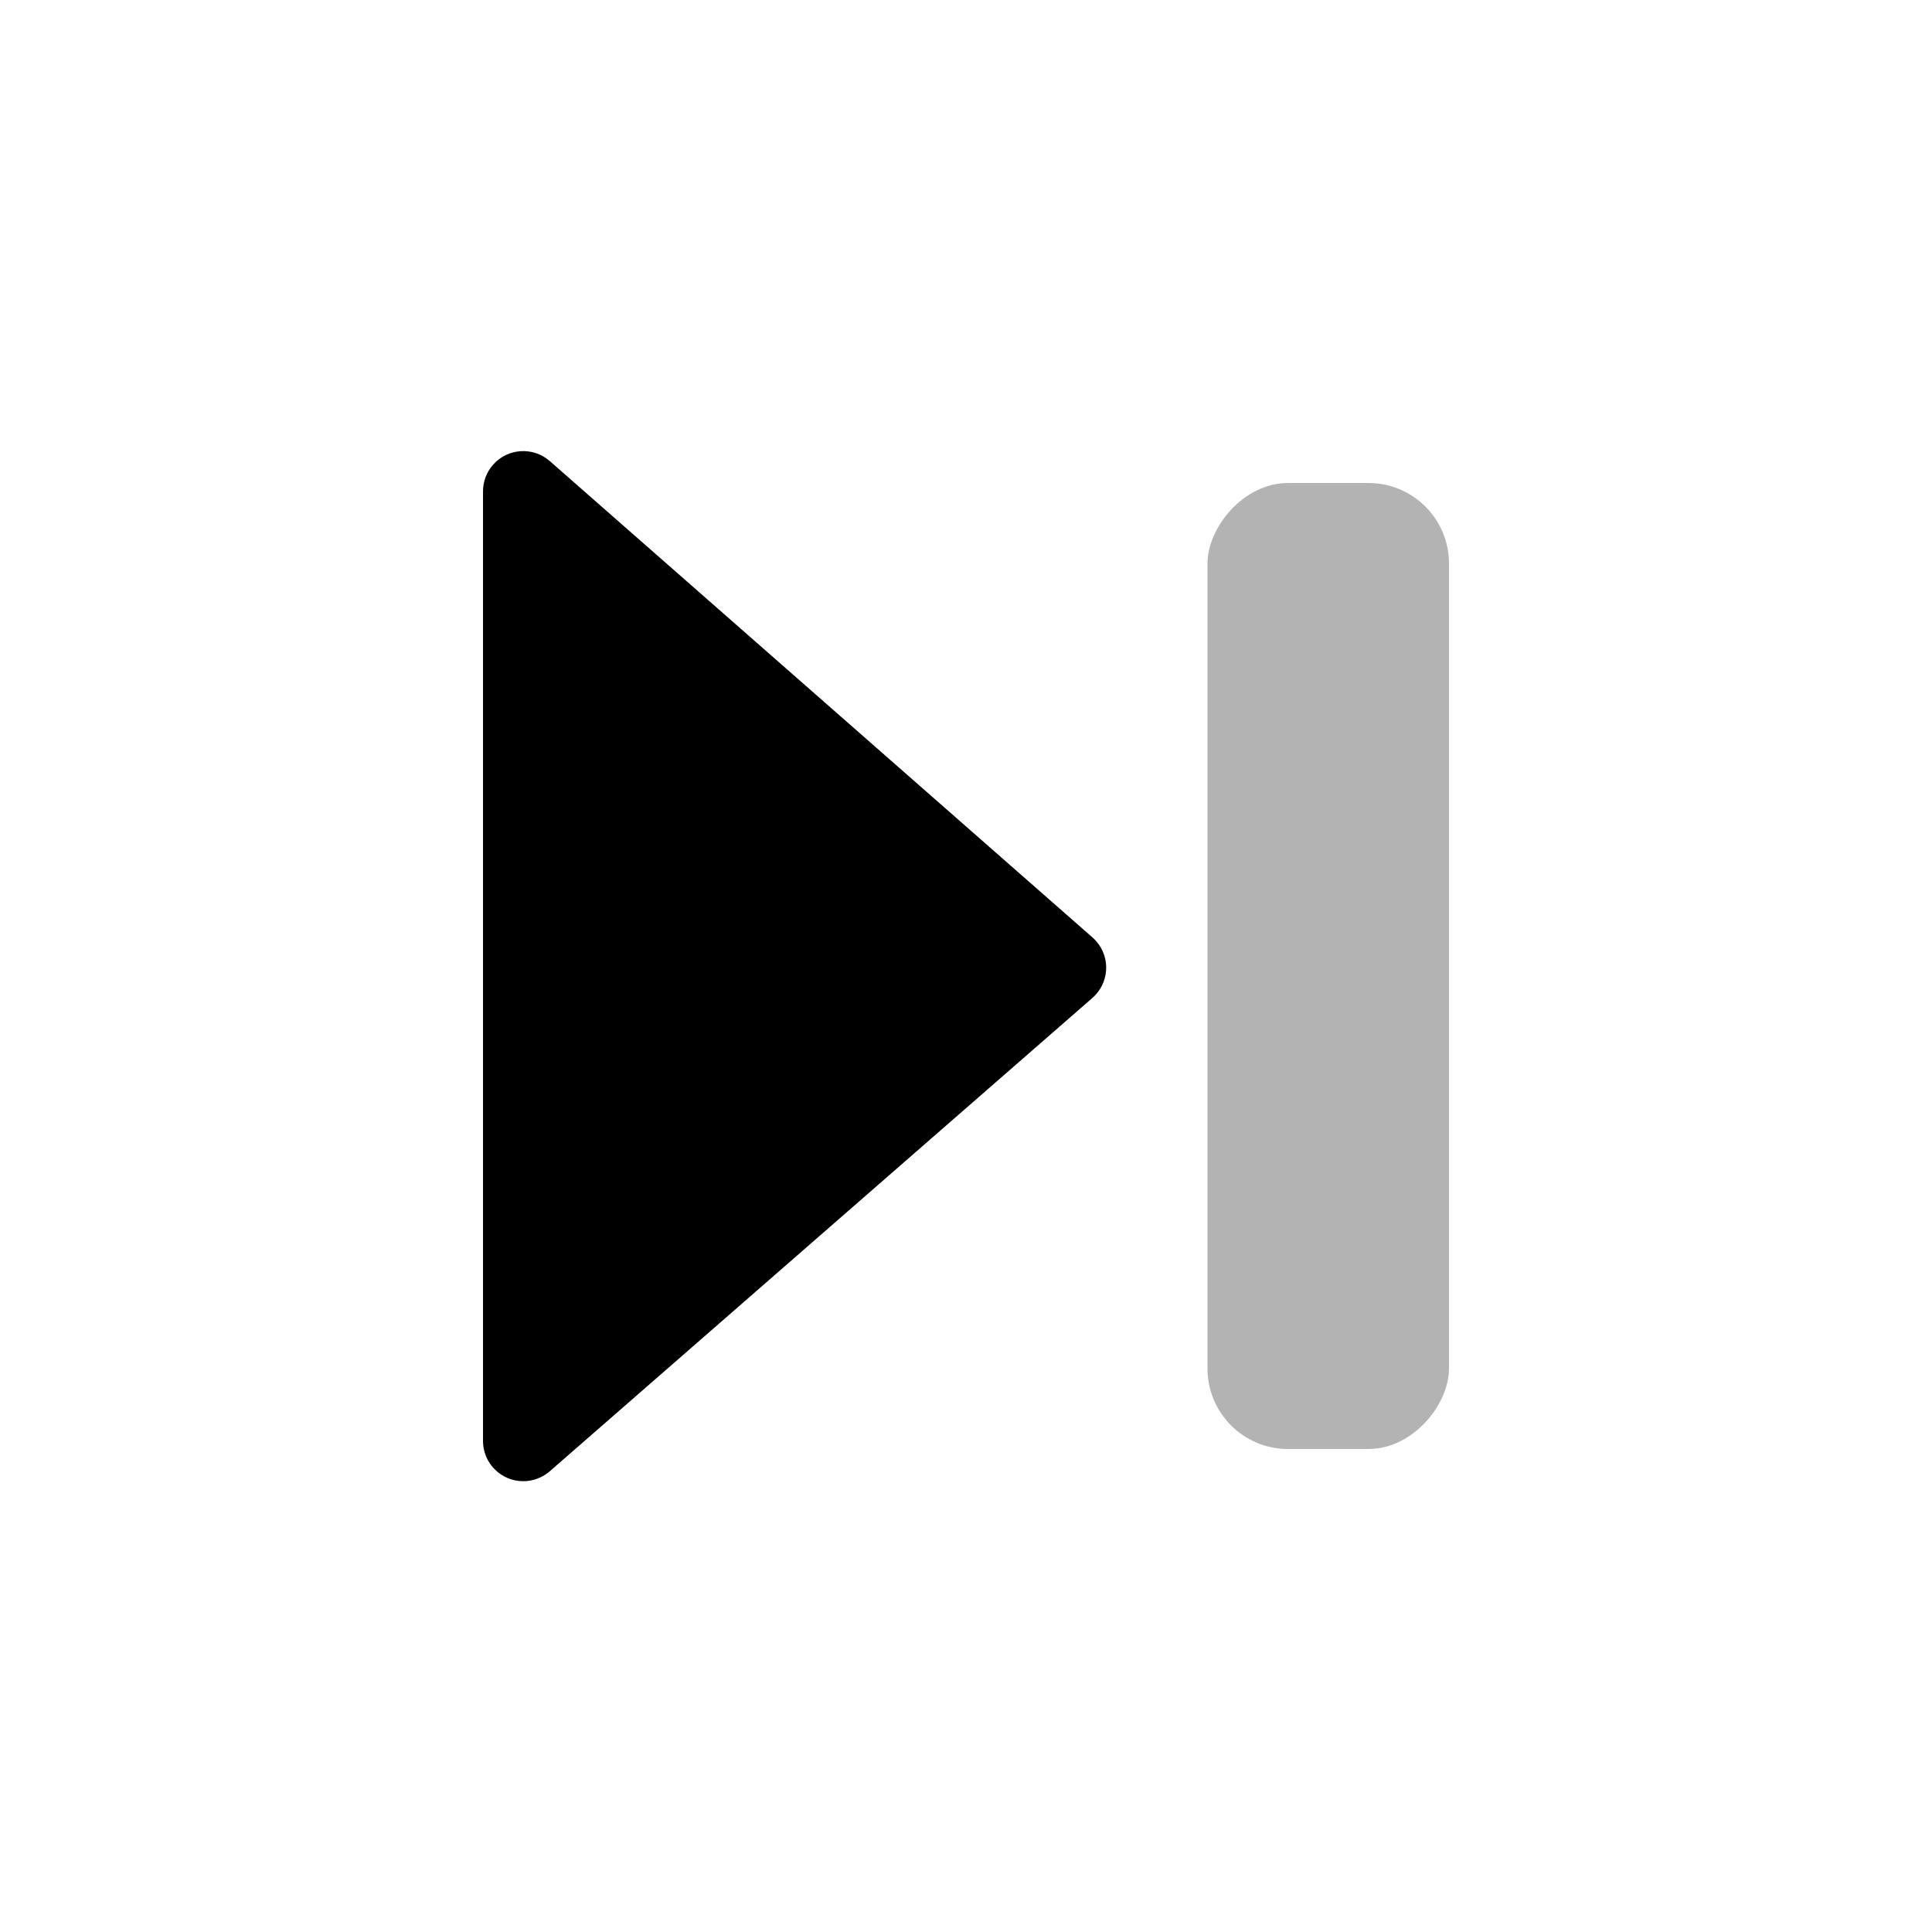 <svg height="24" viewBox="0 0 24 24" width="24" xmlns="http://www.w3.org/2000/svg"><g fill="none" fill-rule="evenodd"><path d="m0 0h24v24h-24z" opacity="0"/><g fill="#000"><path d="m6.829 18.277 6.741-5.88c.208-.182.23-.497.048-.705-.015-.017-.03-.032-.047-.047l-6.741-5.917c-.208-.182-.523-.162-.706.046-.08.091-.124.208-.124.33v11.796c0 .276.224.5.5.5.121 0 .238-.044.329-.123z"/><rect height="12" opacity=".3" rx="1" transform="matrix(-1 0 0 1 33 0)" width="3" x="15" y="6"/></g></g></svg>